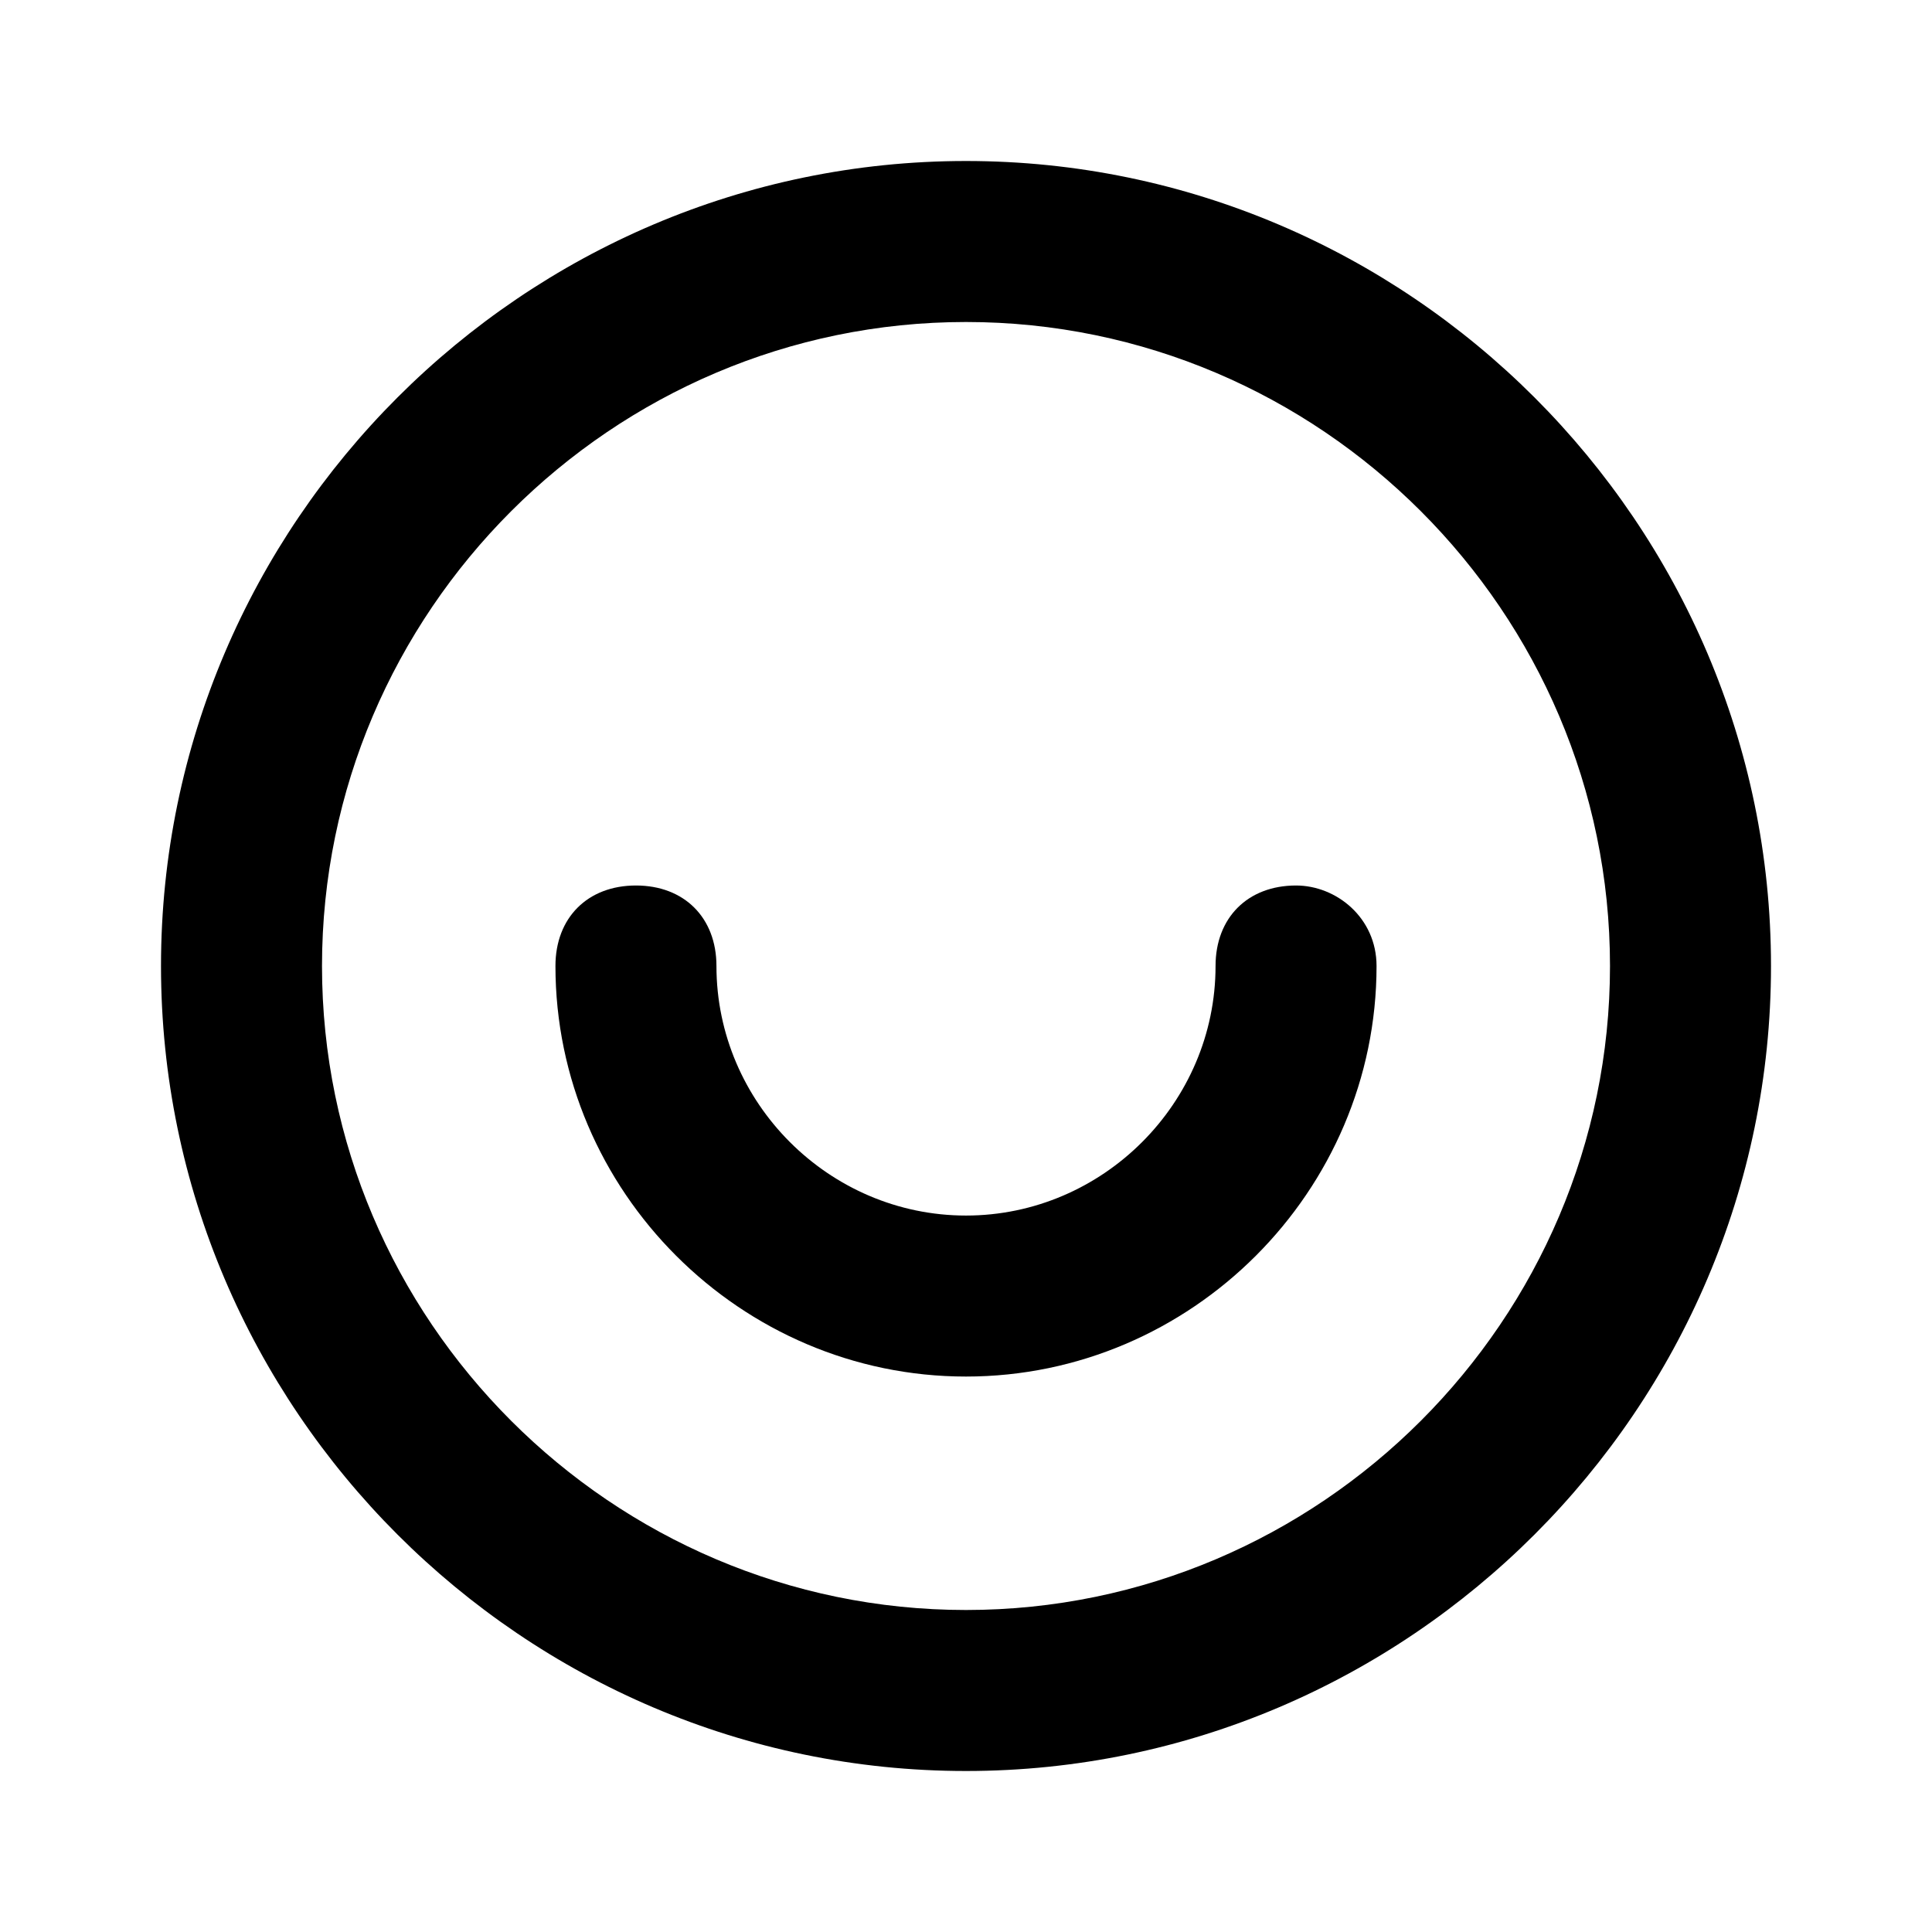 <svg xmlns="http://www.w3.org/2000/svg" fill="none" viewBox="0 0 24 24"><path fill="#000" d="M12 2C6.5 2 2 6.5 2 12s4.5 10 10 10 10-4.5 10-10S17.5 2 12 2m0 18c-4.4 0-8-3.6-8-8s3.6-8 8-8 8 3.6 8 8-3.6 8-8 8"/><path fill="#000" d="M16.1 11c-.6 0-1 .4-1 1 0 1.7-1.4 3.1-3.1 3.1S8.9 13.7 8.9 12c0-.6-.4-1-1-1s-1 .4-1 1c0 2.8 2.3 5.1 5.1 5.1s5.1-2.3 5.1-5.1c0-.6-.5-1-1-1"/></svg>
